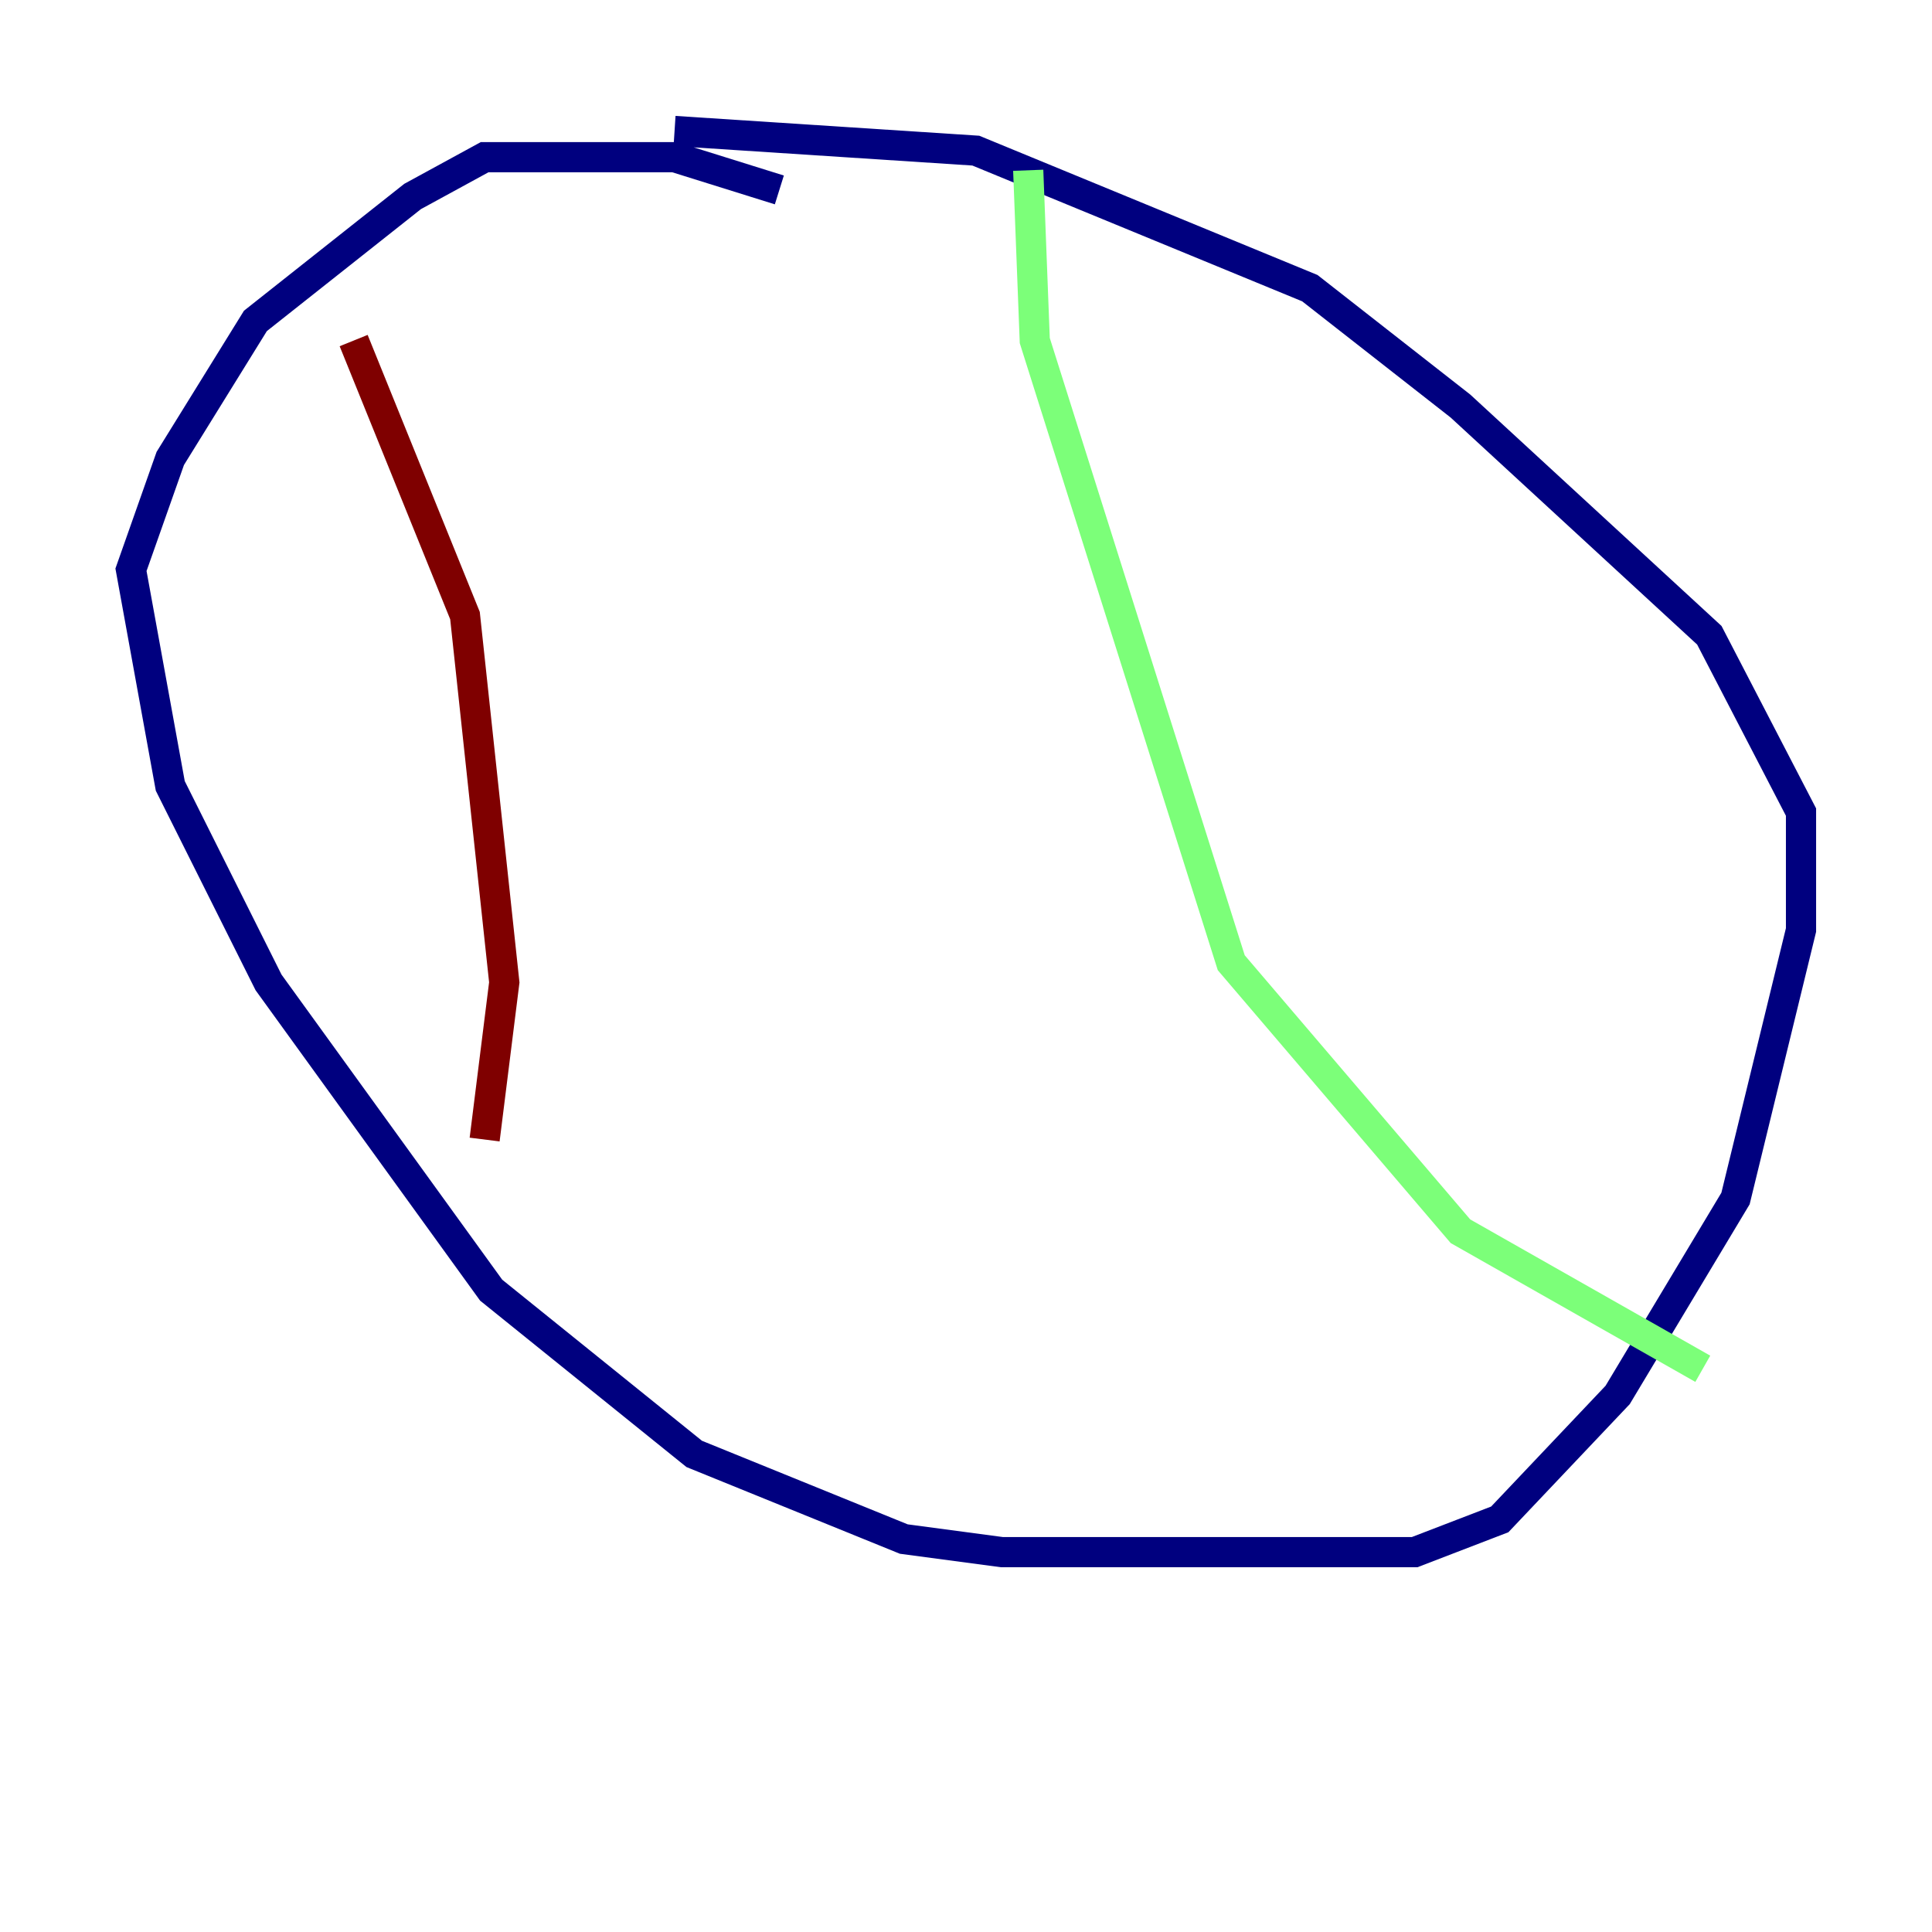 <?xml version="1.0" encoding="utf-8" ?>
<svg baseProfile="tiny" height="128" version="1.2" viewBox="0,0,128,128" width="128" xmlns="http://www.w3.org/2000/svg" xmlns:ev="http://www.w3.org/2001/xml-events" xmlns:xlink="http://www.w3.org/1999/xlink"><defs /><polyline fill="none" points="51.634,12.583 44.691,10.414 32.108,10.414 27.336,13.017 16.922,21.261 11.281,30.373 8.678,37.749 11.281,52.068 17.79,65.085 32.542,85.478 45.993,96.325 59.878,101.966 66.386,102.834 93.722,102.834 99.363,100.664 107.173,92.42 114.983,79.403 119.322,61.614 119.322,53.803 113.248,42.088 96.759,26.902 86.78,19.091 64.651,9.98 44.691,8.678" stroke="#00007f" stroke-width="2" /><polyline fill="none" points="68.122,11.281 68.556,22.563 81.573,63.783 96.759,81.573 112.814,90.685" stroke="#7cff79" stroke-width="2" /><polyline fill="none" points="23.43,22.563 30.807,40.786 33.41,65.085 32.108,75.498" stroke="#7f0000" stroke-width="2" /></svg>